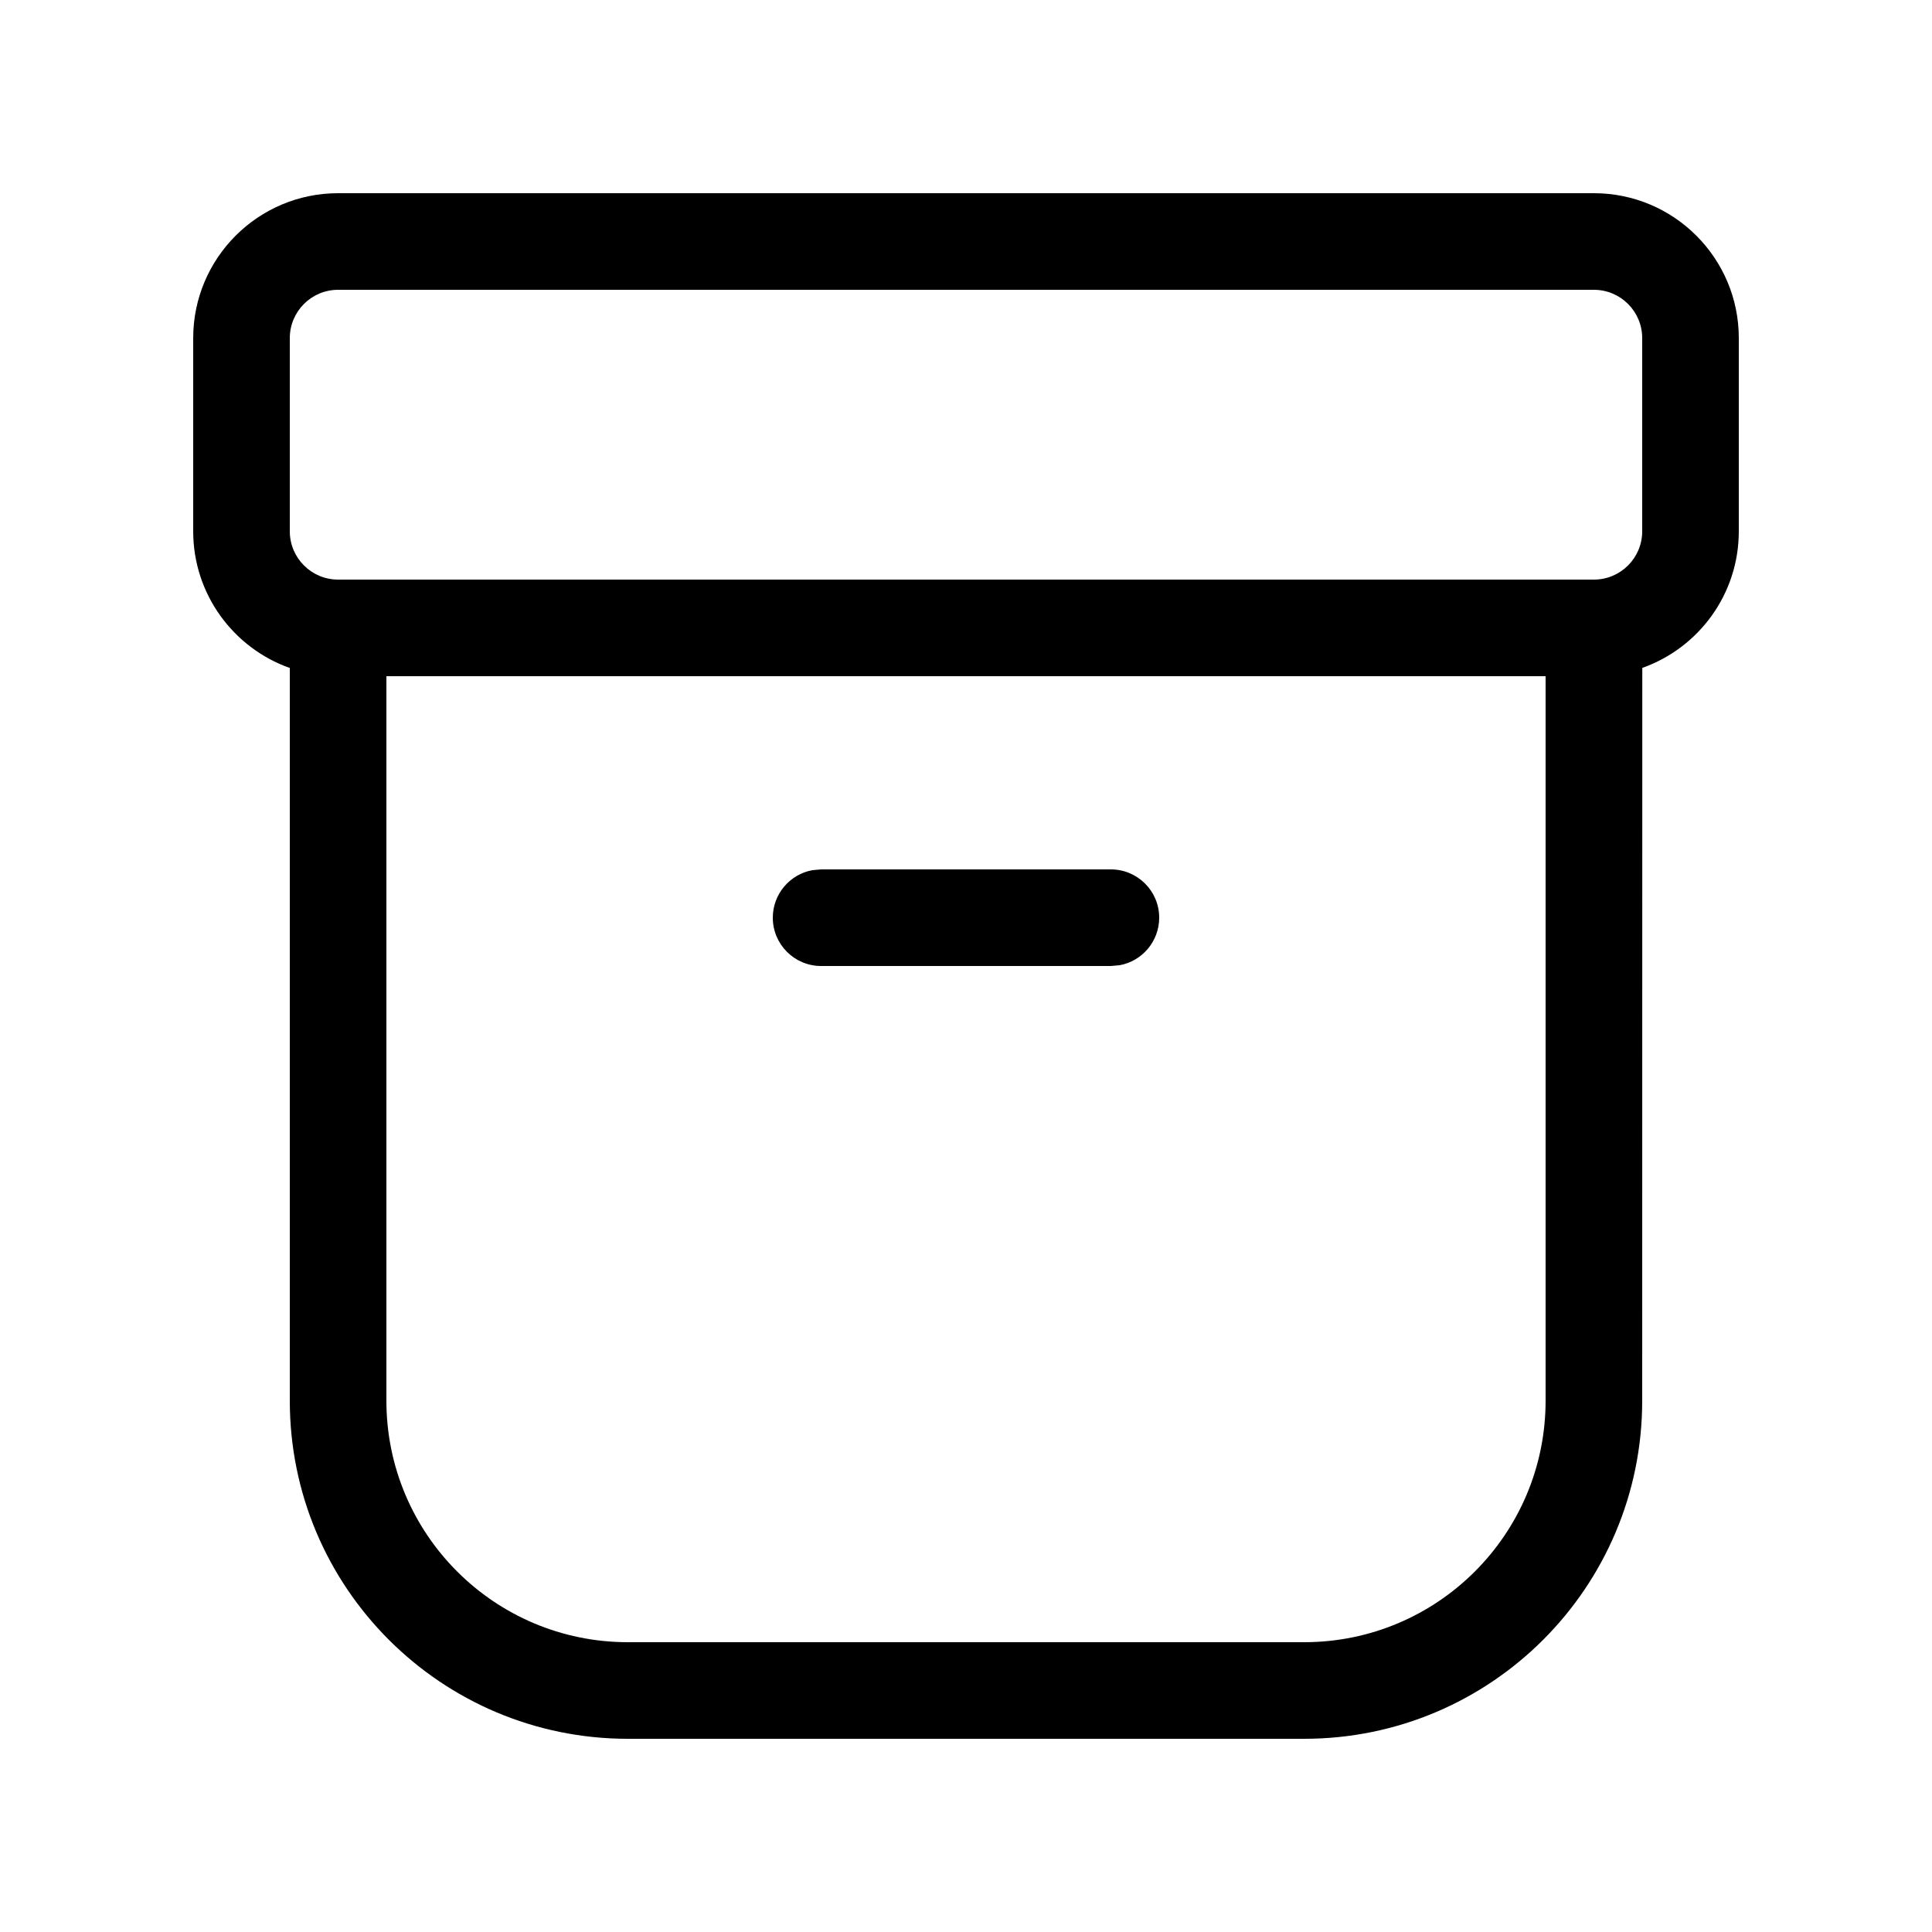 <svg viewBox="0 0 20 20" version="1.1" xmlns="http://www.w3.org/2000/svg" xmlns:xlink="http://www.w3.org/1999/xlink">
  <g stroke="none" stroke-width="1" fill="none" fill-rule="evenodd">
    <g fill="currentColor" fill-rule="nonzero">
      <path d="M16.5,2 C17.328,2 18,2.672 18,3.5 L18,5.5 C18,6.153 17.583,6.708 17.001,6.914 L17,14.5 C17,16.433 15.433,18 13.5,18 L6.5,18 C4.567,18 3,16.433 3,14.5 L3,6.915 C2.418,6.709 2,6.153 2,5.5 L2,3.5 C2,2.672 2.672,2 3.5,2 L16.5,2 Z M16,7 L4,7 L4,14.5 C4,15.881 5.119,17 6.5,17 L13.5,17 C14.881,17 16,15.881 16,14.5 L16,7 Z M8.5,9 L11.5,9 C11.776,9 12,9.224 12,9.5 C12,9.745 11.823,9.95 11.59,9.992 L11.5,10 L8.5,10 C8.224,10 8,9.776 8,9.5 C8,9.255 8.177,9.05 8.41,9.008 L8.5,9 L11.5,9 L8.5,9 Z M16.5,3 L3.5,3 C3.224,3 3,3.224 3,3.5 L3,5.5 C3,5.776 3.224,6 3.5,6 L16.5,6 C16.776,6 17,5.776 17,5.5 L17,3.5 C17,3.224 16.776,3 16.5,3 Z"></path>
    </g>
  </g>
</svg>
